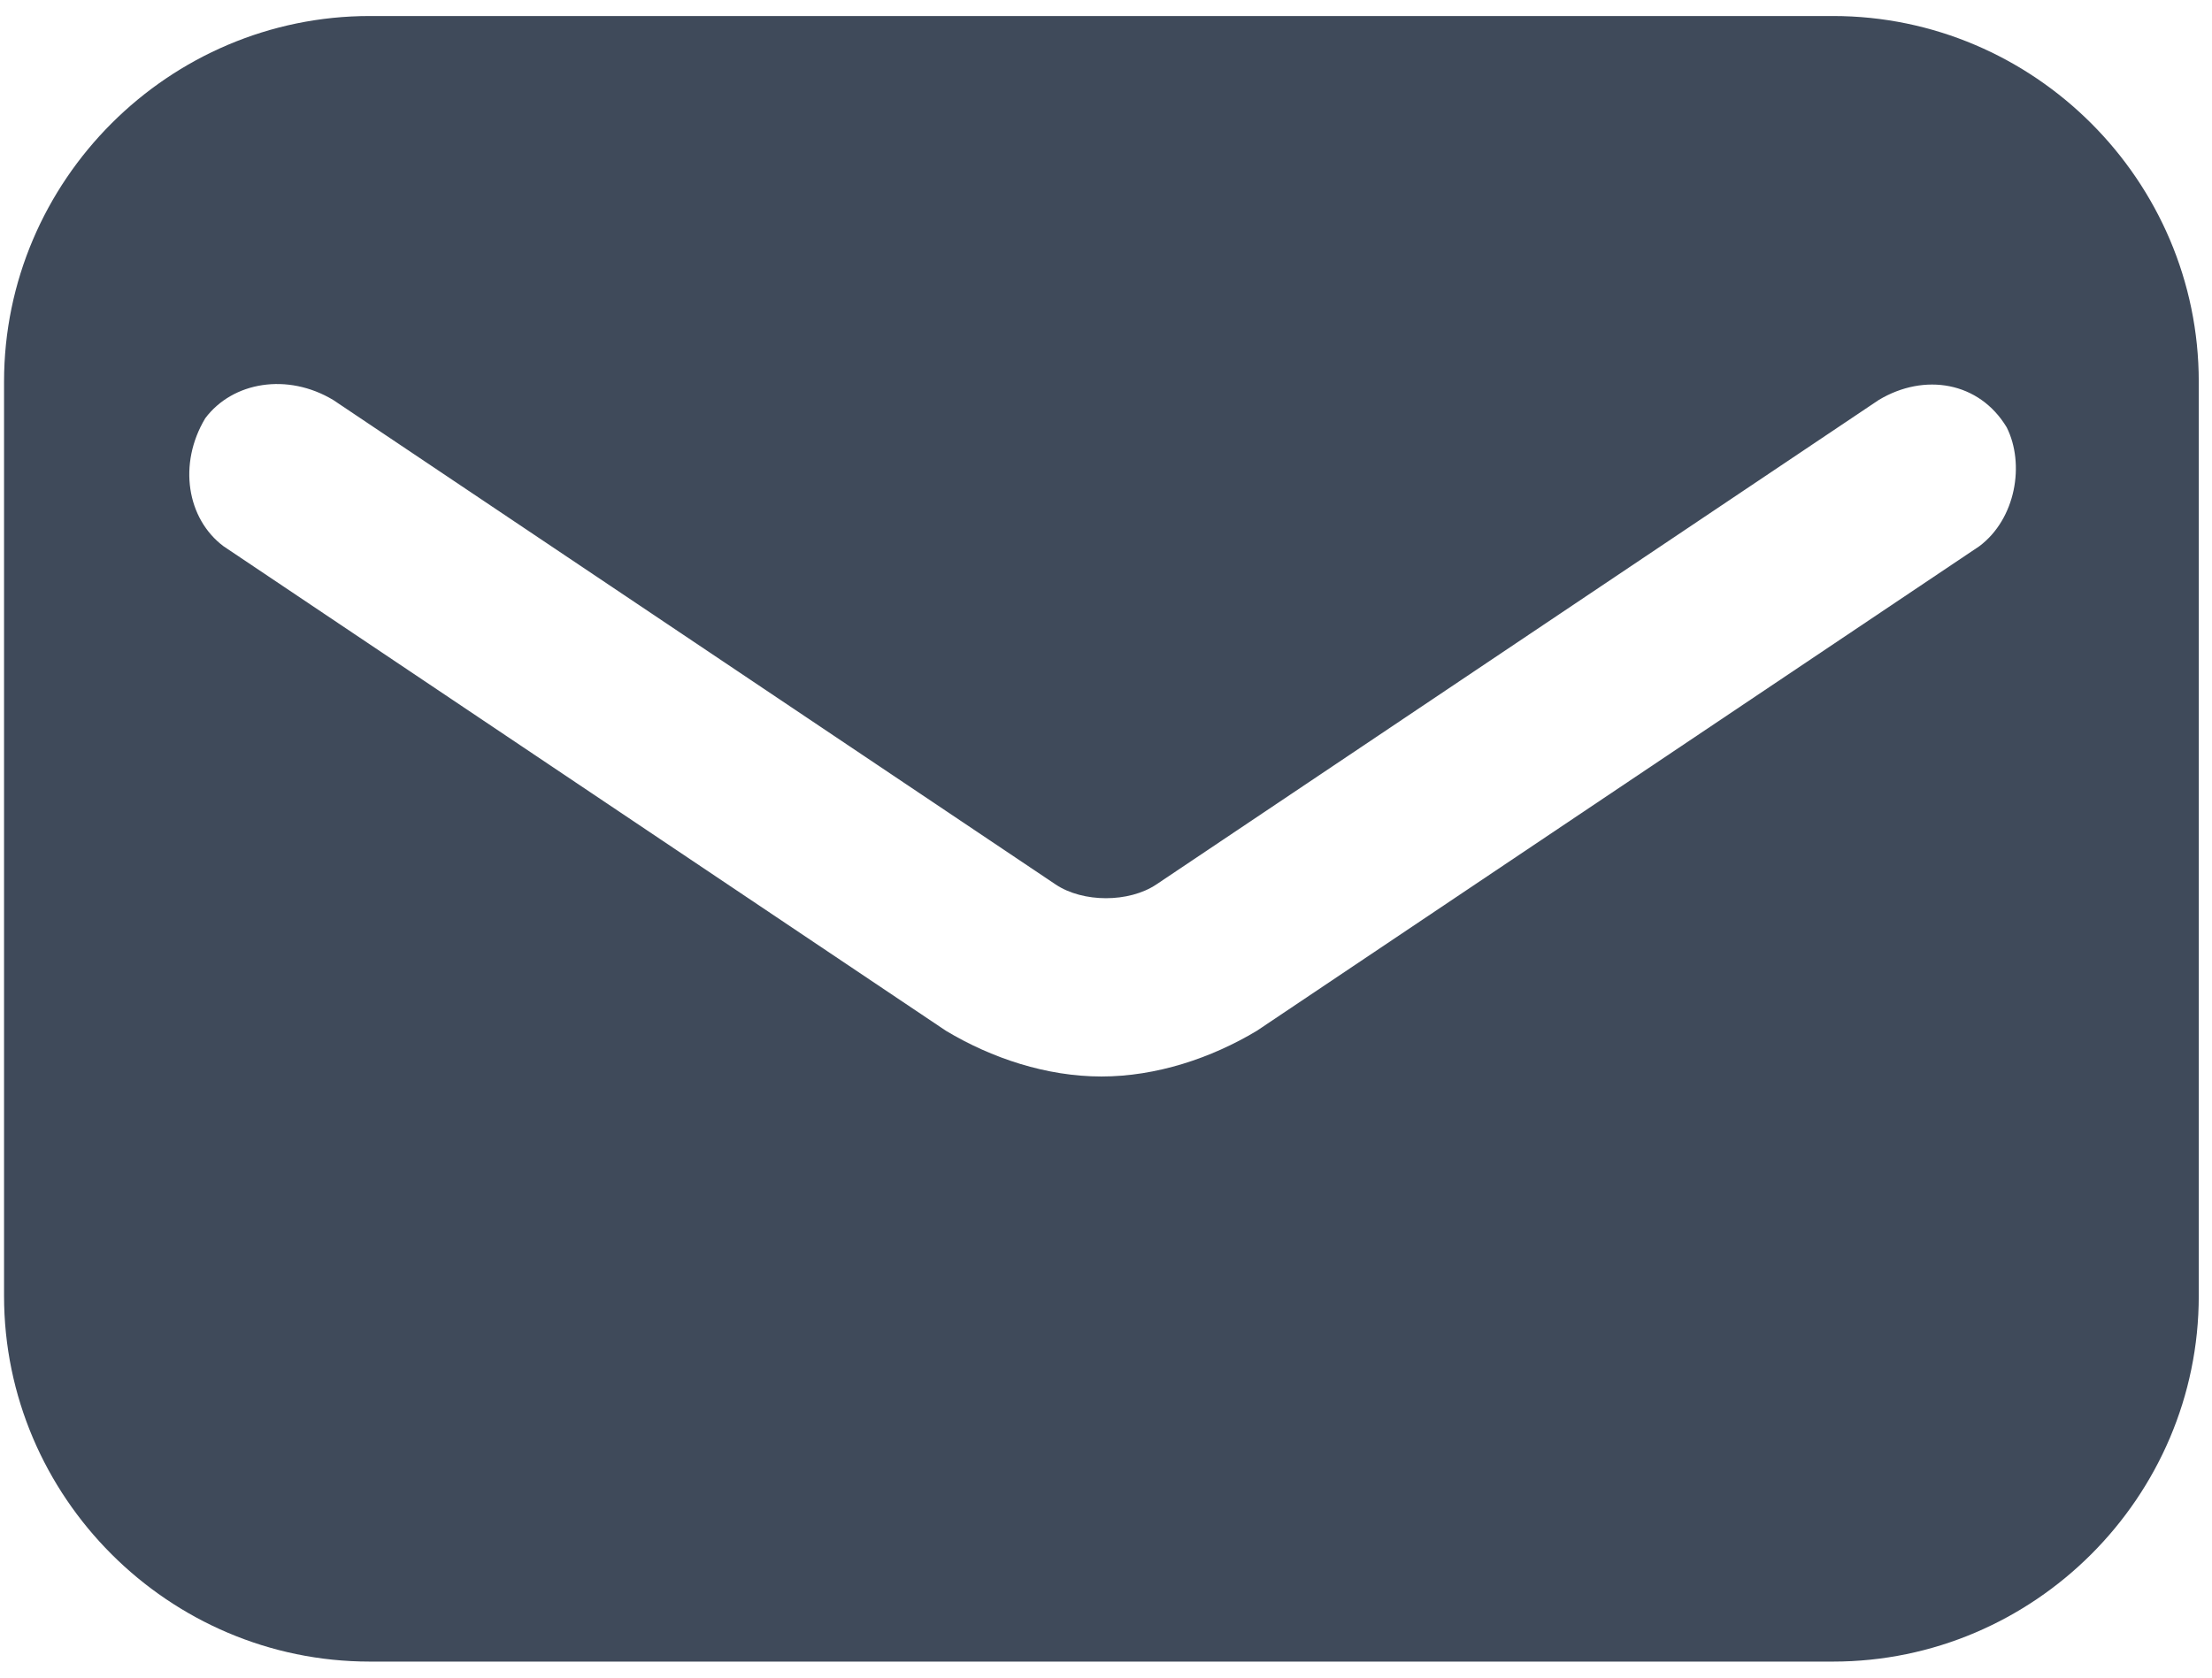 <svg width="58" height="44" viewBox="0 0 58 44" fill="none" xmlns="http://www.w3.org/2000/svg">
<path d="M48.062 0.42H9.698C4.422 0.42 0.106 4.736 0.106 10.011V33.989C0.106 39.264 4.422 43.58 9.698 43.58H48.062C53.337 43.58 57.653 39.264 57.653 33.989V10.011C57.653 4.736 53.337 0.42 48.062 0.42ZM51.898 14.327L32.956 27.035C31.757 27.755 30.318 28.234 28.88 28.234C27.441 28.234 26.002 27.755 24.803 27.035L5.861 14.327C4.902 13.608 4.662 12.169 5.382 10.97C6.101 10.011 7.54 9.771 8.738 10.491L27.681 23.199C28.4 23.678 29.599 23.678 30.318 23.199L49.261 10.491C50.46 9.771 51.898 10.011 52.618 11.21C53.097 12.169 52.858 13.608 51.898 14.327Z" fill="#3F4A5A"/>
</svg>
